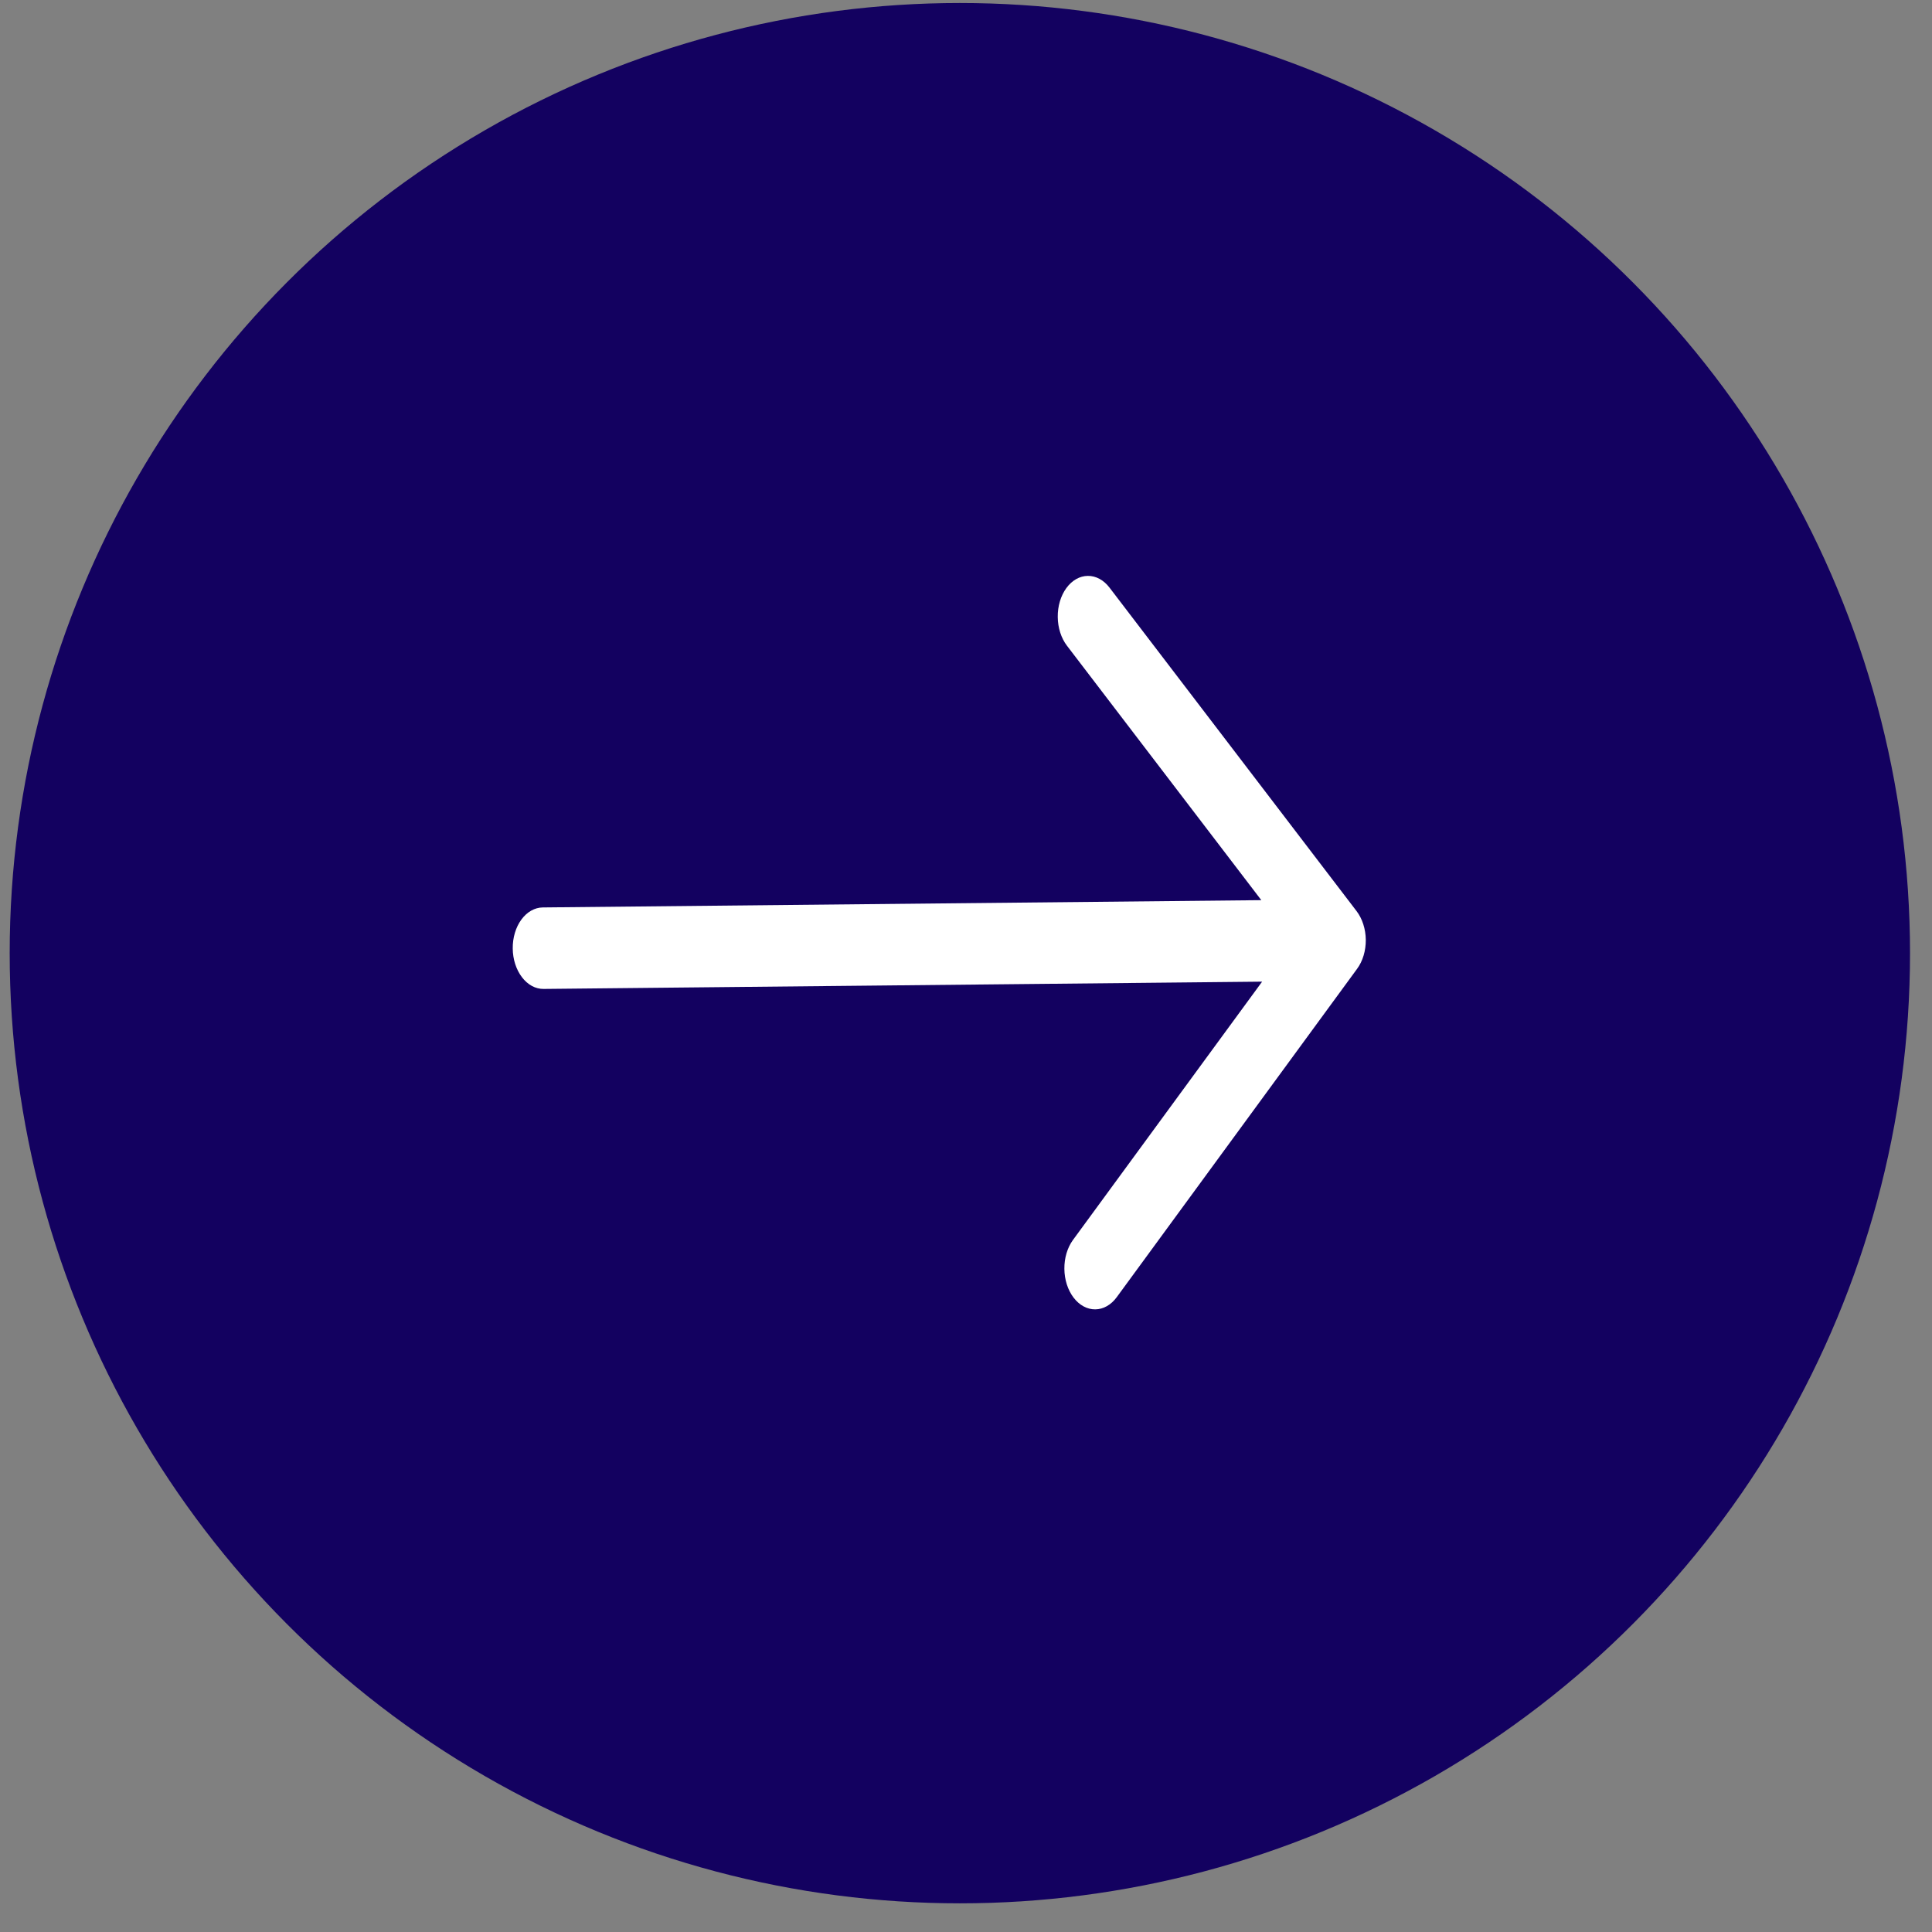 <svg width="61" height="61" viewBox="0 0 61 61" fill="none" xmlns="http://www.w3.org/2000/svg">
<rect x="0" y="0" width="61" height="61" fill="#808080" stroke="none"/>
<circle cx="30.306" cy="30.095" r="30" fill="#130160"/>
<path fill-rule="evenodd" clip-rule="evenodd" d="M16.189 29.948C16.185 29.606 16.283 29.278 16.461 29.035C16.639 28.792 16.882 28.654 17.137 28.651L39.824 28.421L33.688 20.388C33.505 20.149 33.4 19.822 33.397 19.48C33.393 19.139 33.491 18.81 33.669 18.567C33.847 18.323 34.091 18.185 34.346 18.183C34.602 18.18 34.848 18.313 35.031 18.553L42.831 28.766C42.922 28.885 42.994 29.026 43.044 29.182C43.094 29.337 43.121 29.505 43.123 29.674C43.124 29.843 43.101 30.011 43.054 30.168C43.007 30.325 42.938 30.467 42.849 30.588L35.259 40.957C35.081 41.2 34.837 41.339 34.582 41.341C34.326 41.344 34.08 41.211 33.897 40.971C33.714 40.731 33.609 40.404 33.606 40.063C33.602 39.721 33.7 39.393 33.878 39.149L39.85 30.994L17.163 31.224C16.908 31.227 16.662 31.094 16.48 30.854C16.297 30.615 16.192 30.289 16.189 29.948Z" fill="white"/>
</svg>
